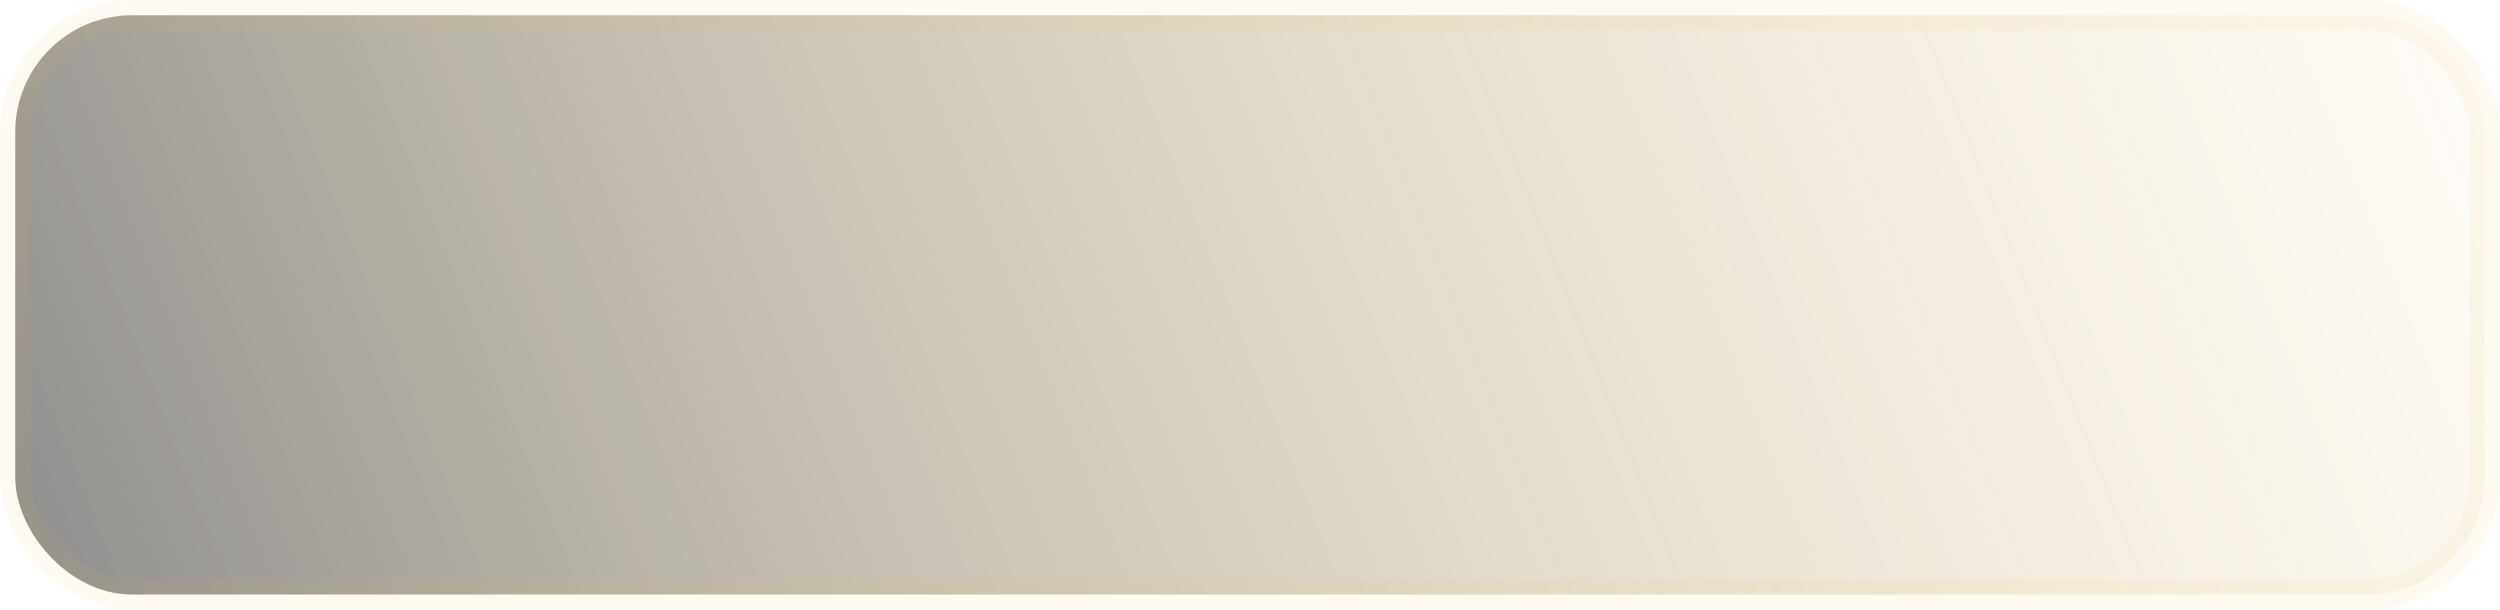 <svg width="246" height="60" viewBox="0 0 246 60" fill="none" xmlns="http://www.w3.org/2000/svg">
<rect x="1.5" y="1.5" width="243" height="57" rx="11.5" fill="url(#paint0_linear_2360_8402)" fill-opacity="0.5" stroke="url(#paint1_angular_2360_8402)" stroke-width="3"/>
<defs>
<linearGradient id="paint0_linear_2360_8402" x1="-2.379" y1="57" x2="247.947" y2="-42.132" gradientUnits="userSpaceOnUse">
<stop stop-color="#191919"/>
<stop offset="1" stop-color="#F0B536" stop-opacity="0"/>
<stop offset="1" stop-color="#F0B536" stop-opacity="0"/>
</linearGradient>
<radialGradient id="paint1_angular_2360_8402" cx="0" cy="0" r="1" gradientUnits="userSpaceOnUse" gradientTransform="translate(123 30) rotate(89.021) scale(19.572 86.974)">
<stop offset="0.145" stop-color="#F0B536"/>
<stop offset="0.347" stop-color="#F0B536" stop-opacity="0.07"/>
<stop offset="0.653" stop-color="#F0B536"/>
<stop offset="0.847" stop-color="#F0B536" stop-opacity="0.07"/>
</radialGradient>
</defs>
</svg>
